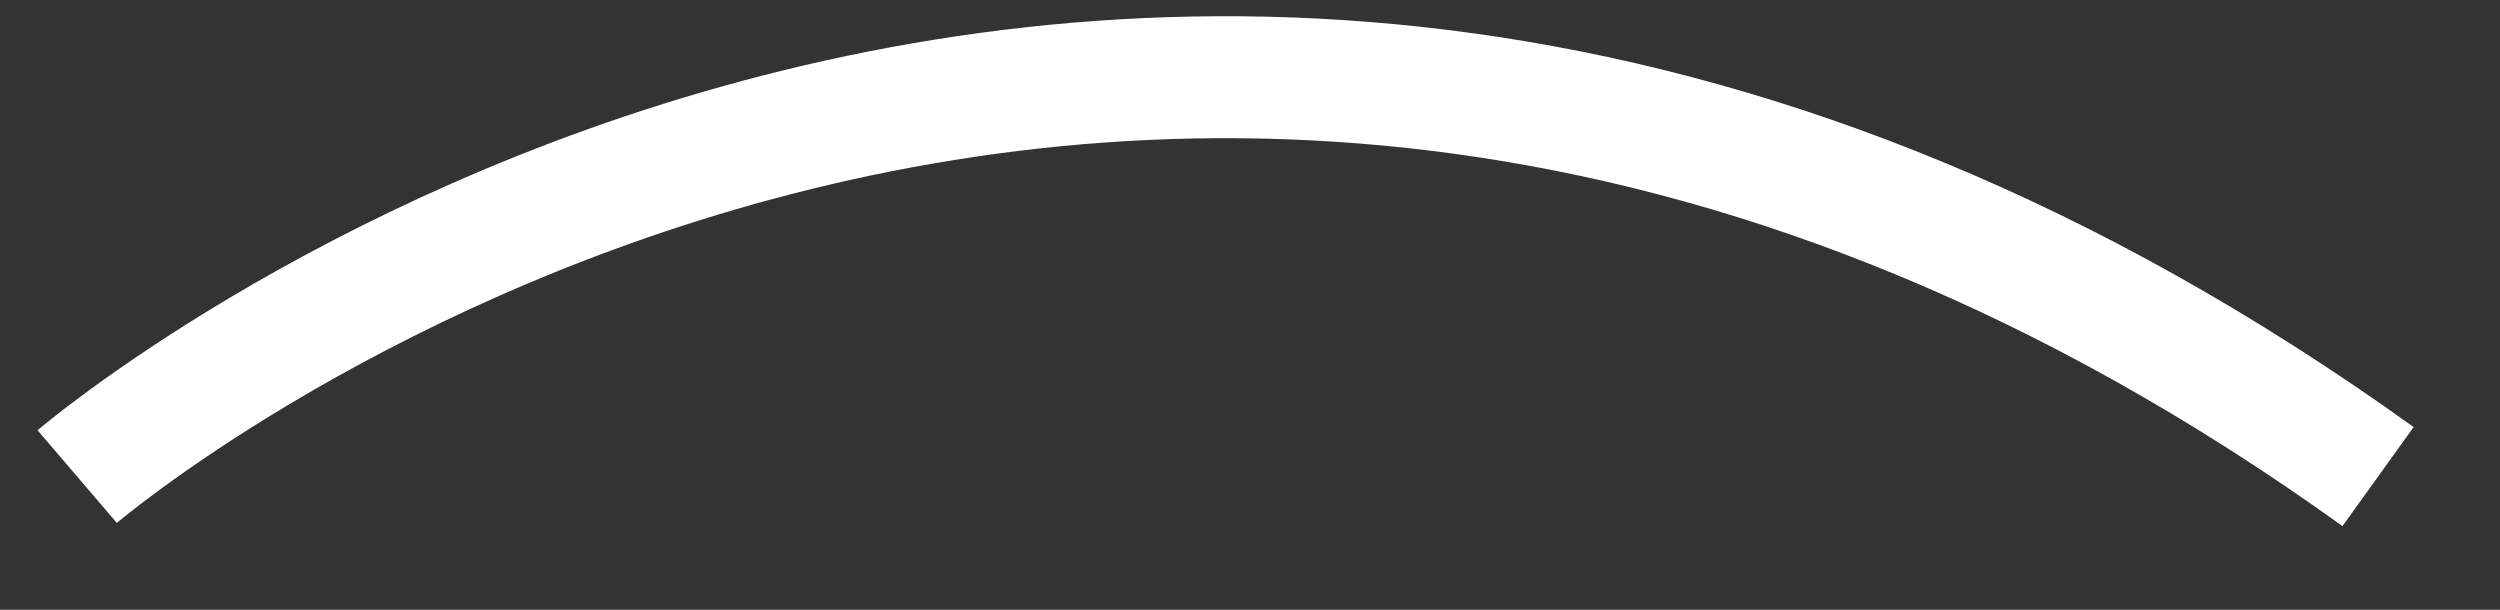 ﻿<?xml version="1.0" encoding="utf-8"?>
<svg version="1.1" xmlns:xlink="http://www.w3.org/1999/xlink" width="41px" height="10px" xmlns="http://www.w3.org/2000/svg">
  <rect width="100%" height="100%" fill="#333333" stroke="none"/>
  <g transform="matrix(1 0 0 1 -168 -503 )">
    <path d="M 0.266 6.816  C 0.266 6.816  17.491 -7.921  38 6.816  " stroke-width="2" stroke="#ffffff" fill="none" transform="matrix(1 0 0 1 169 504 )" />
  </g>
</svg>